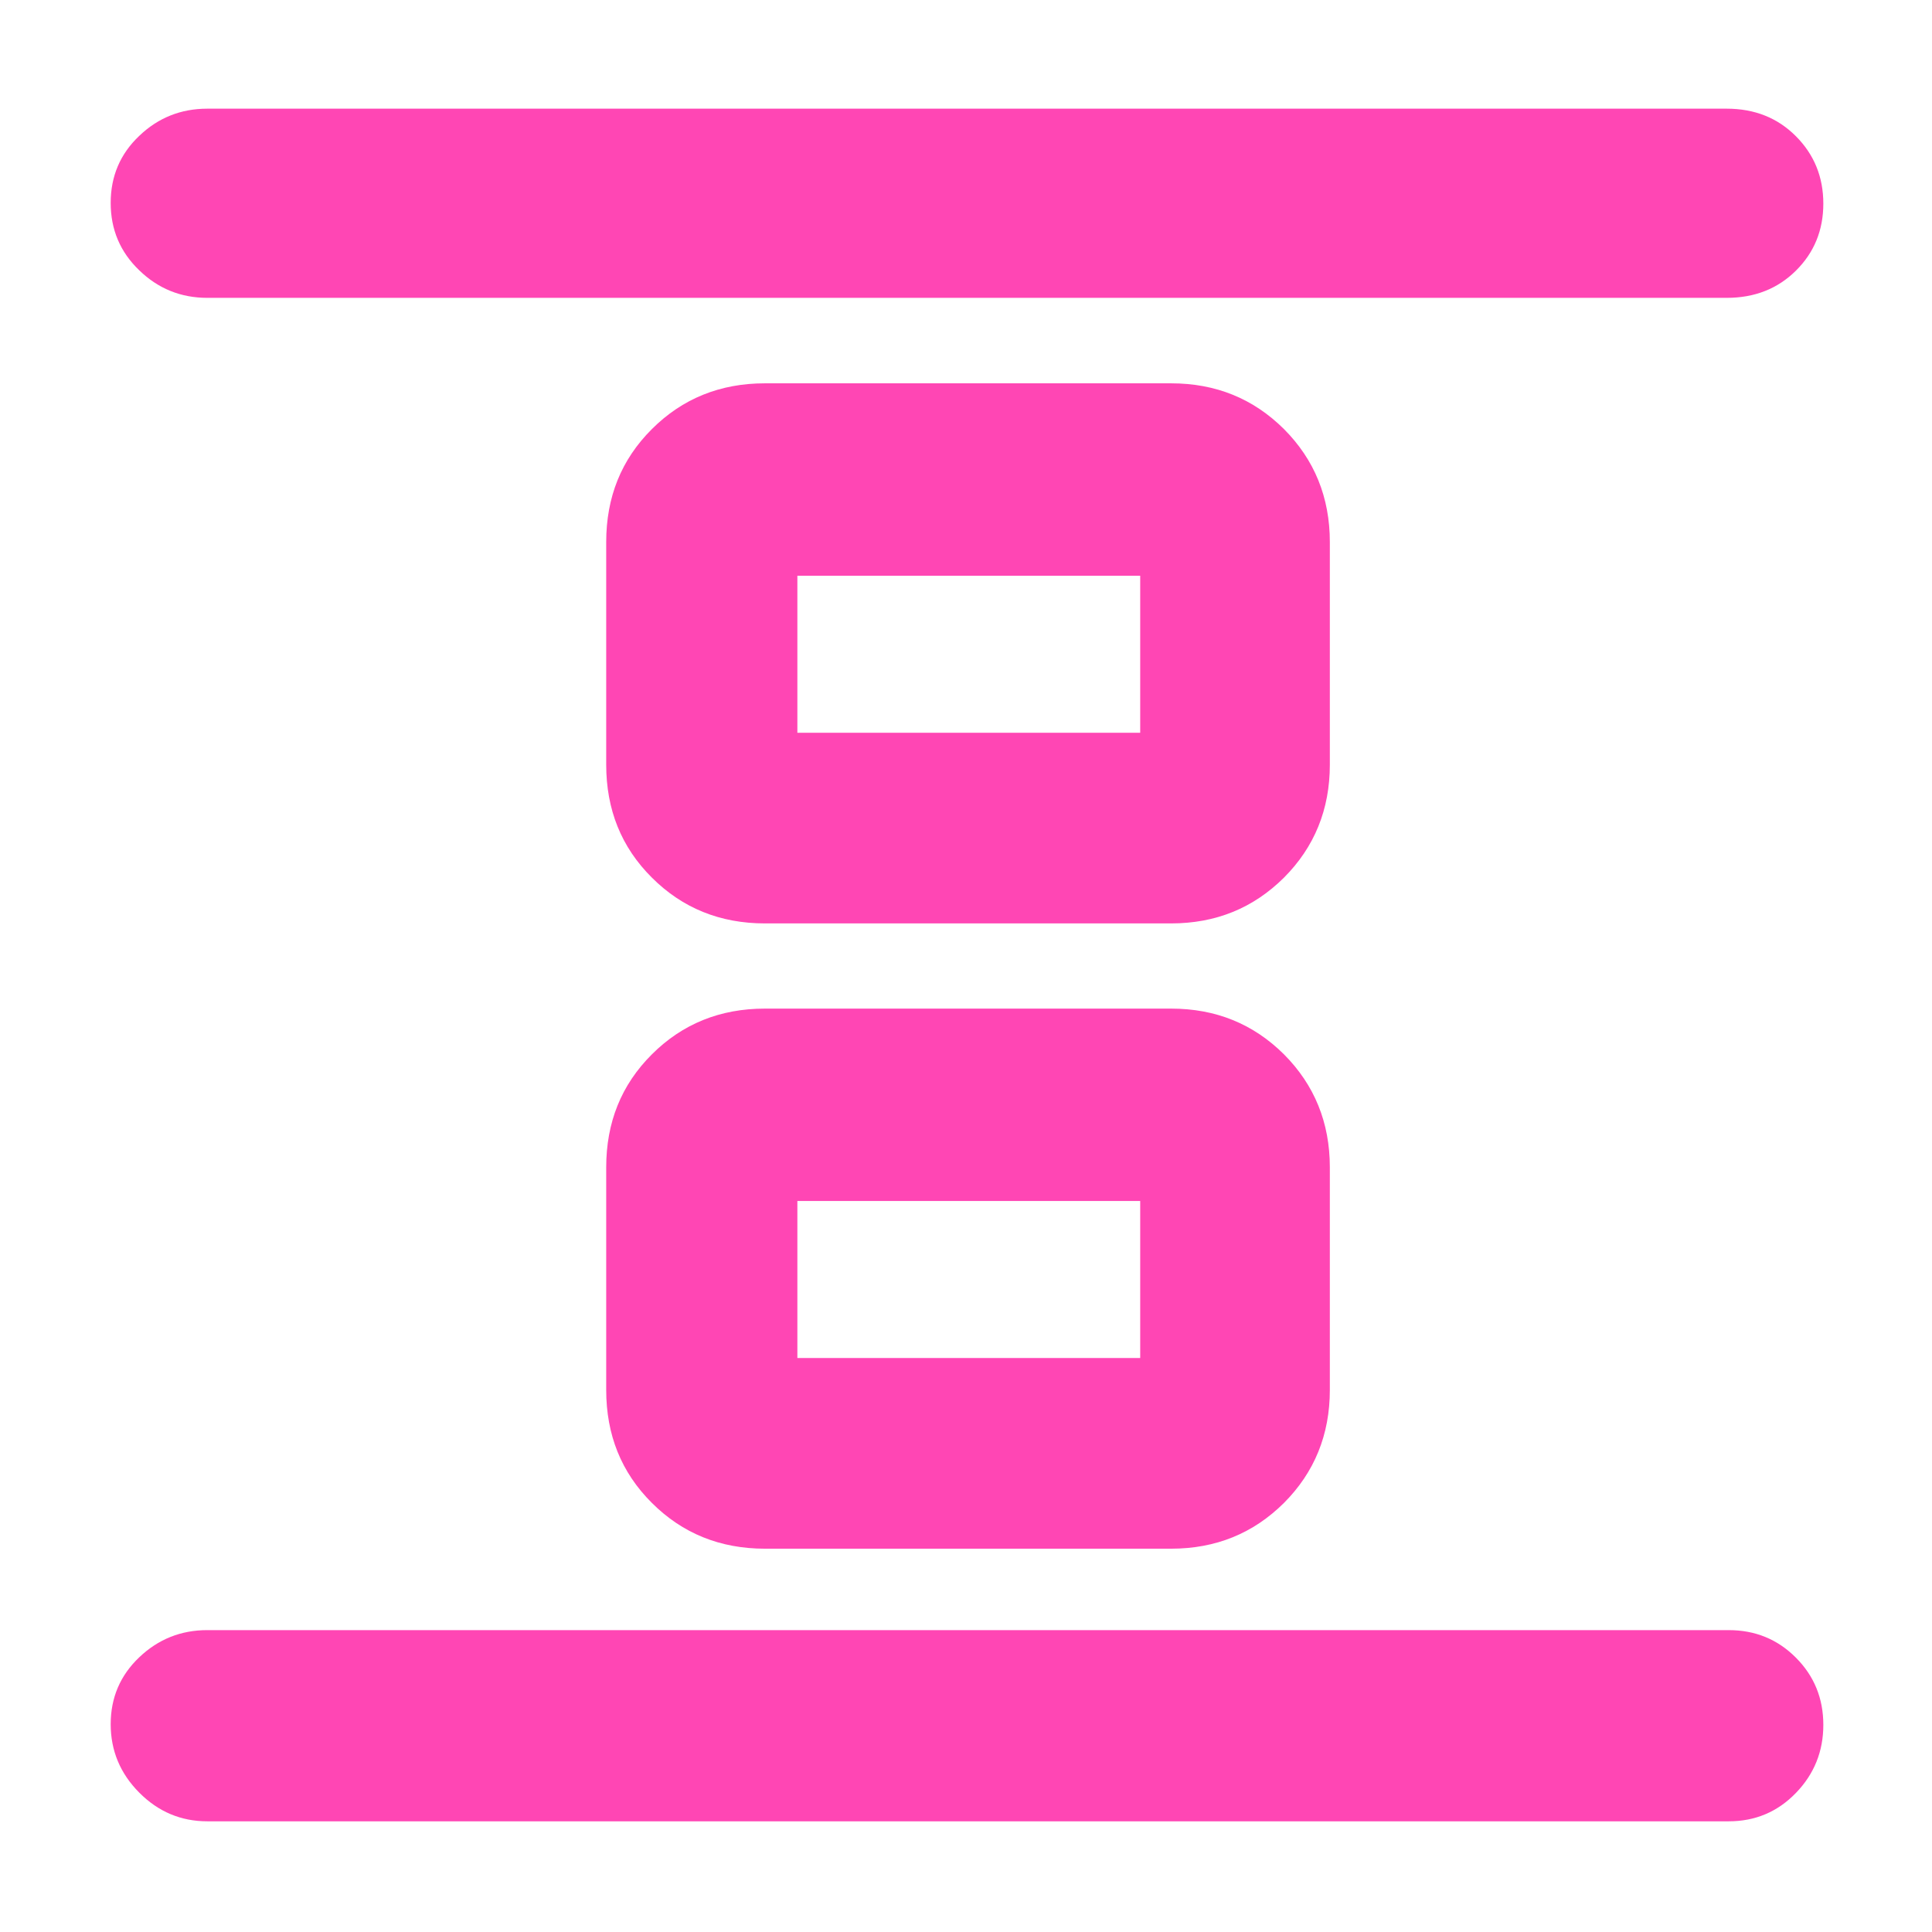 <svg height="48" viewBox="0 -960 960 960" width="48" xmlns="http://www.w3.org/2000/svg"><path fill="rgb(255, 70, 180)" d="m660.79-269.35c0 22.26-7.67 40.97-22.79 56.14-15.27 15.16-33.88 22.75-56.13 22.75h-201.79c-22.23 0-40.99-7.59-56.16-22.75-15.25-15.17-22.7-33.88-22.7-56.14v-110.6c0-22.25 7.45-40.97 22.7-56.15 15.17-15.16 33.93-22.73 56.16-22.73h201.79c22.25 0 40.86 7.57 56.13 22.73 15.12 15.18 22.79 33.9 22.79 56.15zm0-310.69c0 22.25-7.67 40.97-22.79 56.13-15.27 15.16-33.88 22.75-56.13 22.75h-201.79c-22.23 0-40.99-7.59-56.16-22.75-15.25-15.16-22.7-33.88-22.7-56.13v-110.6c0-22.26 7.45-40.97 22.7-56.15 15.17-15.16 33.93-22.74 56.16-22.74h201.79c22.25 0 40.86 7.58 56.13 22.74 15.12 15.18 22.79 33.89 22.79 56.15zm-94.23-15.86v-78.03h-170.35v78.03zm0 310.69v-78.03h-170.35v78.03zm292.44 135.21c13.17 0 24.29 4.56 33.37 13.68 9.09 9.11 13.63 20.25 13.63 33.41 0 13.15-4.54 24.43-13.63 33.82-9.08 9.39-20.2 14.09-33.37 14.09h-756c-13.09 0-24.36-4.75-33.81-14.26-9.46-9.51-14.19-20.85-14.19-34 0-13.16 4.73-24.24 14.19-33.24 9.45-9 20.72-13.5 33.81-13.5zm-1-756c13.83 0 25.29 4.56 34.37 13.68 9.09 9.11 13.63 20.28 13.63 33.5 0 13.21-4.54 24.32-13.63 33.32-9.08 9-20.54 13.5-34.37 13.5h-755c-13.1 0-24.4-4.56-33.8-13.68-9.5-9.11-14.2-20.28-14.2-33.5 0-13.21 4.7-24.32 14.2-33.32 9.4-9 20.7-13.5 33.8-13.5z"/></svg>